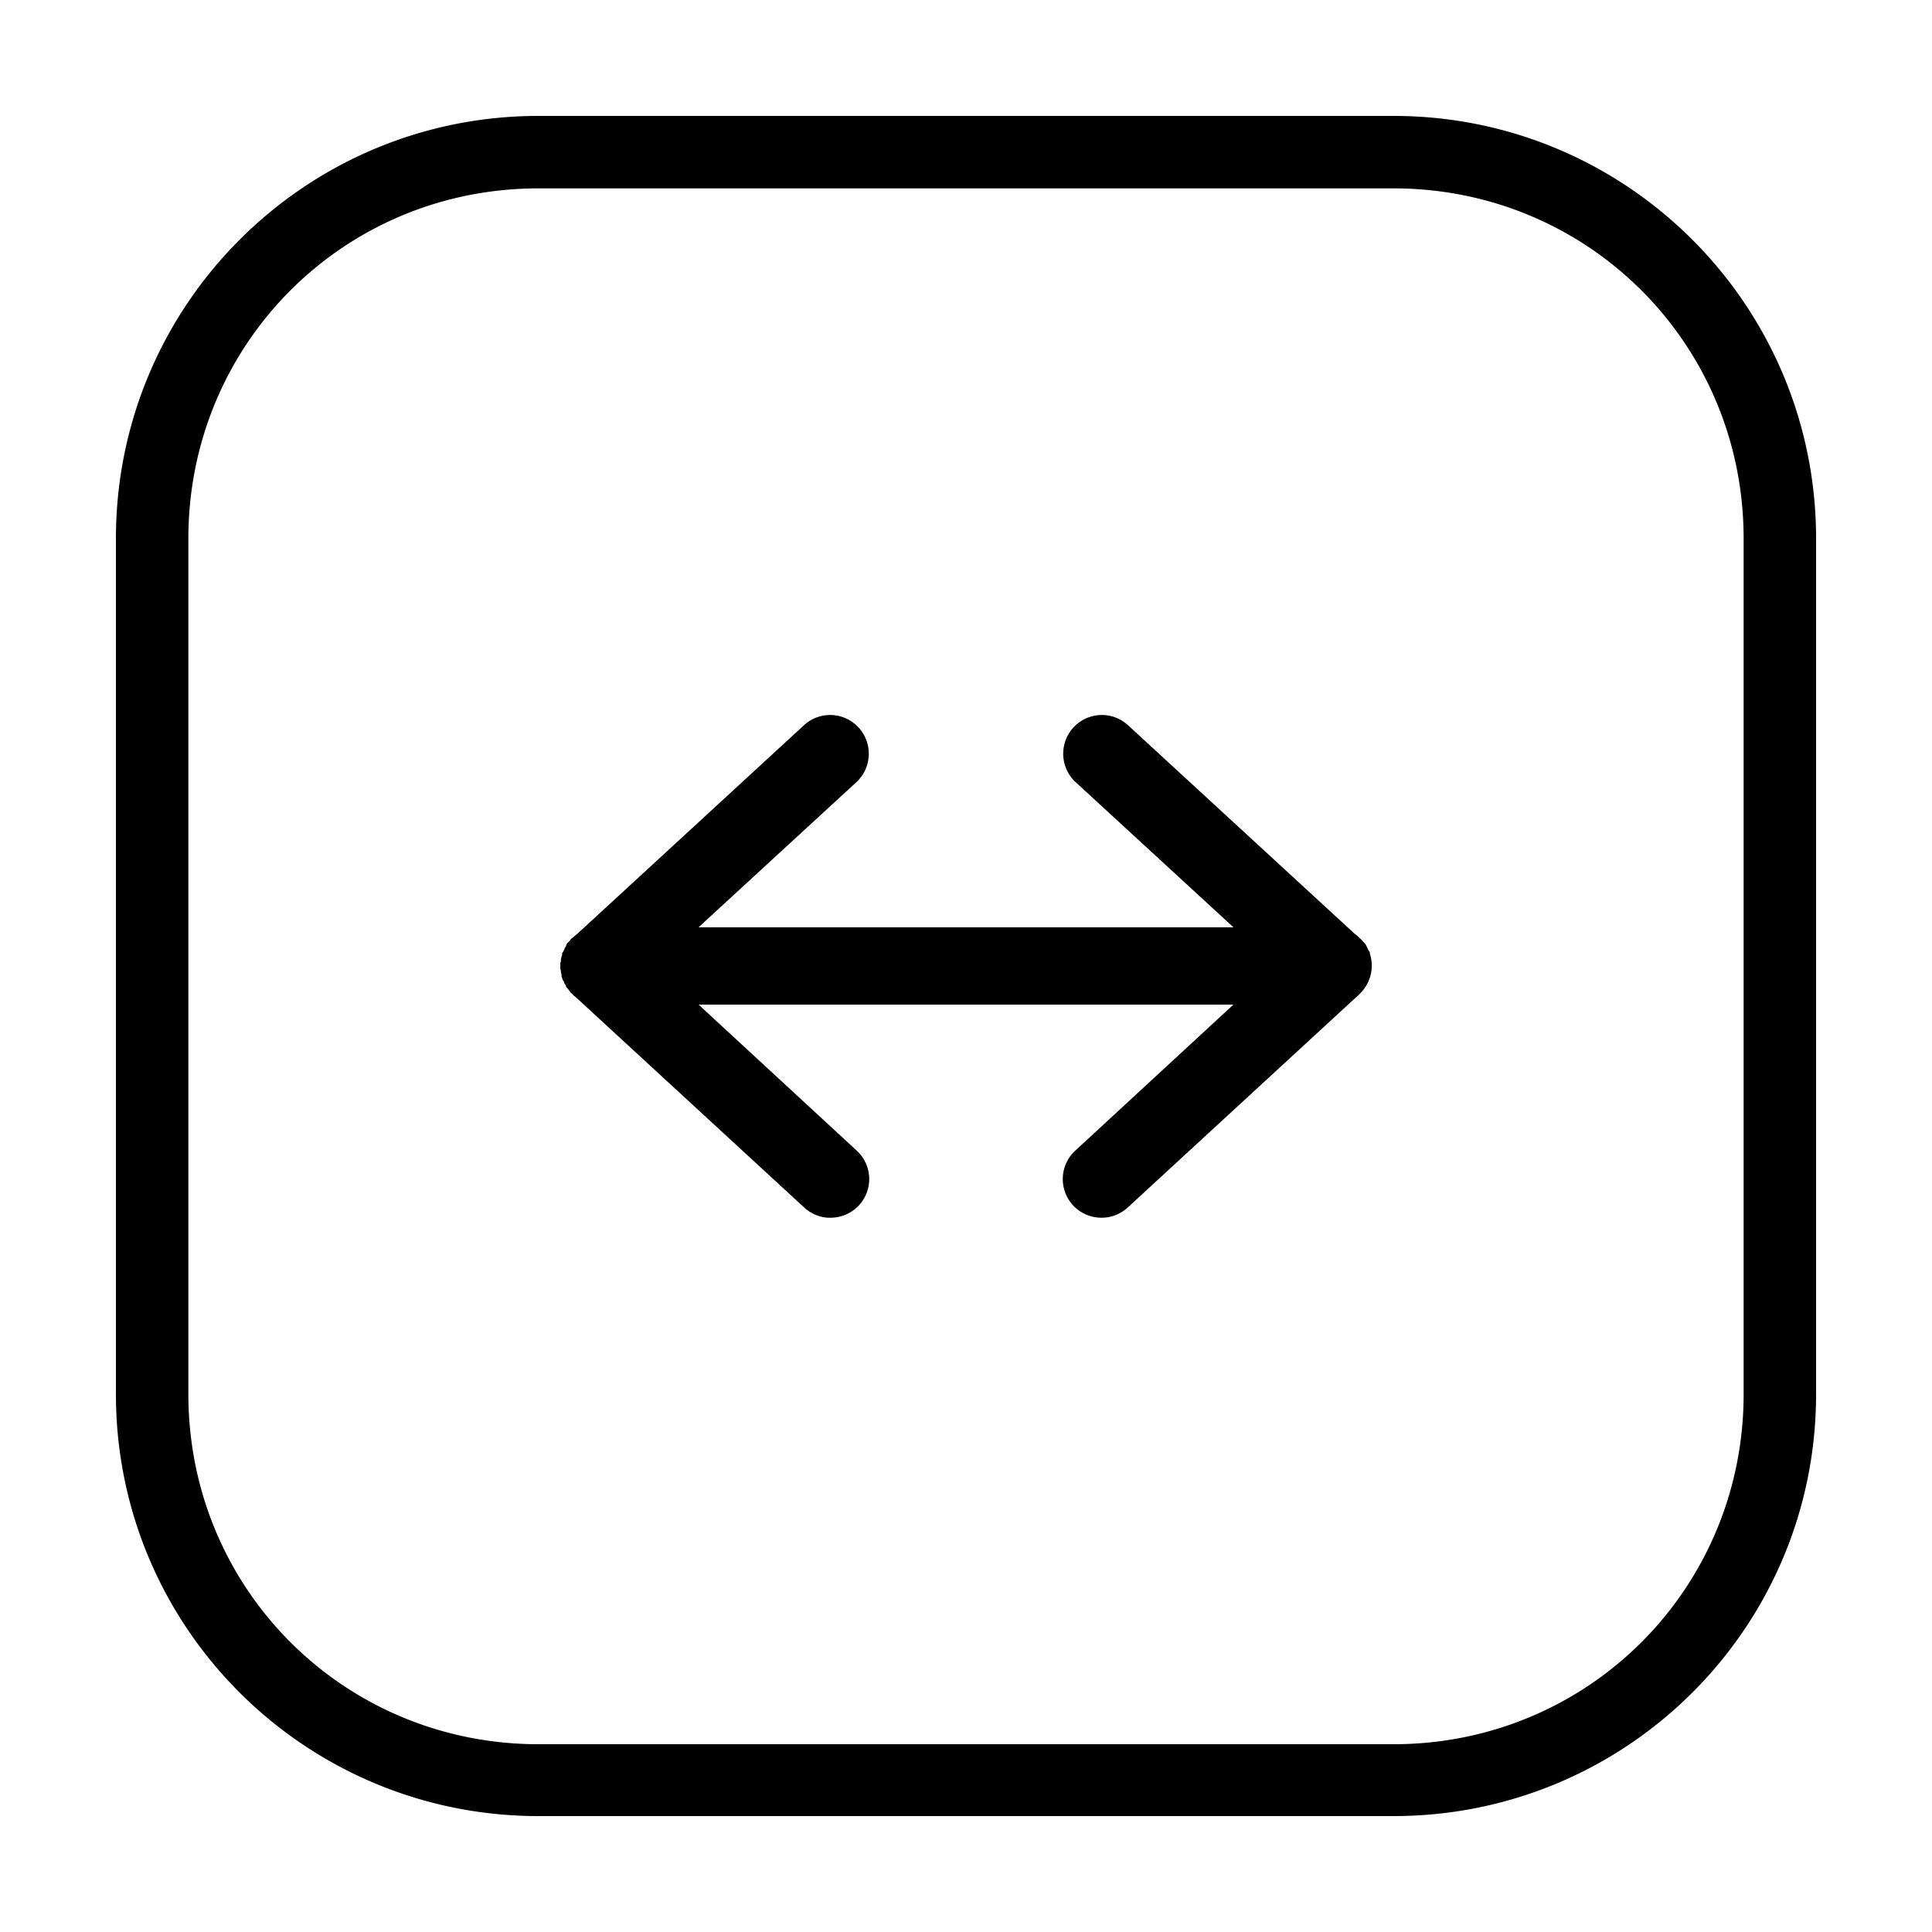 <svg xmlns:dc="http://purl.org/dc/elements/1.1/" xmlns:cc="http://creativecommons.org/ns#" xmlns:rdf="http://www.w3.org/1999/02/22-rdf-syntax-ns#" xmlns:svg="http://www.w3.org/2000/svg" xmlns="http://www.w3.org/2000/svg" xmlns:sodipodi="http://sodipodi.sourceforge.net/DTD/sodipodi-0.dtd" xmlns:inkscape="http://www.inkscape.org/namespaces/inkscape" version="1.1" x="0px" y="0px" viewBox="0 0 100 100"><g transform="translate(0,-952.362)"><path style="text-indent:0;text-transform:none;direction:ltr;block-progression:tb;baseline-shift:baseline;color:#000000;enable-background:accumulate;" d="m 27.875,1046.362 c -12.085,0 -21.875,-9.759 -21.875,-21.844 l 0,-44.281 c 0,-12.085 9.79,-21.875 21.875,-21.875 l 44.25,0 c 12.085,0 21.875,9.79 21.875,21.875 l 0,44.281 c 0,12.085 -9.79,21.844 -21.875,21.844 l -44.25,0 z m 0,-3.719 44.25,0 c 10.075,0 18.125,-8.05 18.125,-18.125 l 0,-44.281 c 0,-10.075 -8.05,-18.125 -18.125,-18.125 l -44.25,0 c -0.63,0 -1.263,0.032 -1.875,0.094 -9.186,0.921 -16.25,8.586 -16.25,18.031 l 0,44.281 c 0,0.63 0.032,1.263 0.094,1.875 0.921,9.186 8.586,16.25 18.031,16.25 z m 15,-27.25 a 1.995,1.999 0 0 1 -1.25,-0.531 l -11.844,-10.906 -0.125,-0.094 a 1.999,2.002 0 0 1 0,-0.031 1.995,1.999 0 0 1 -0.094,-0.063 1.999,2.002 0 0 1 -0.062,-0.094 1.995,1.999 0 0 1 -0.125,-0.156 1.995,1.999 0 0 1 -0.062,-0.062 1.999,2.002 0 0 1 -0.031,-0.094 1.995,1.999 0 0 1 -0.062,-0.094 1.999,2.002 0 0 1 -0.031,-0.094 1.995,1.999 0 0 1 -0.062,-0.094 1.999,2.002 0 0 1 -0.031,-0.094 1.995,1.999 0 0 1 -0.031,-0.094 1.999,2.002 0 0 1 0,-0.094 1.995,1.999 0 0 1 -0.031,-0.094 1.999,2.002 0 0 1 0,-0.094 1.995,1.999 0 0 1 -0.031,-0.094 1.999,2.002 0 0 1 0,-0.094 1.995,1.999 0 0 1 0,-0.125 1.999,2.002 0 0 1 0,-0.094 1.995,1.999 0 0 1 0.031,-0.094 1.999,2.002 0 0 1 0,-0.094 1.995,1.999 0 0 1 0.031,-0.125 1.999,2.002 0 0 1 0.031,-0.094 1.995,1.999 0 0 1 0,-0.094 1.999,2.002 0 0 1 0.062,-0.094 1.995,1.999 0 0 1 0.062,-0.125 1.999,2.002 0 0 1 0,-0.031 1.995,1.999 0 0 1 0.062,-0.094 1.999,2.002 0 0 1 0.062,-0.156 1.995,1.999 0 0 1 0.031,-0.031 1.999,2.002 0 0 1 0.062,-0.062 1.995,1.999 0 0 1 0.062,-0.062 1.999,2.002 0 0 1 0.062,-0.094 1.995,1.999 0 0 1 0.094,-0.063 1.999,2.002 0 0 1 0.219,-0.187 l 11.75,-10.813 a 2,2.004 0 1 1 2.688,2.969 l -8.156,7.5 27.688,0 -8.156,-7.5 a 2,2.004 0 1 1 2.688,-2.969 l 11.75,10.813 a 1.999,2.002 0 0 1 0.125,0.094 l 0.094,0.094 a 1.995,1.999 0 0 1 0.219,0.219 1.999,2.002 0 0 1 0.094,0.094 1.995,1.999 0 0 1 0.156,0.312 1.999,2.002 0 0 1 0.062,0.094 1.995,1.999 0 0 1 0.031,0.062 1.999,2.002 0 0 1 0,0.062 1.995,1.999 0 0 1 0.094,0.562 1.999,2.002 0 0 1 -0.375,1.219 1.995,1.999 0 0 1 -0.125,0.156 1.999,2.002 0 0 1 -0.281,0.281 l -11.844,10.906 a 1.995,1.999 0 0 1 -1.438,0.531 1.995,1.999 0 0 1 -1.25,-3.5 l 8.156,-7.531 -27.688,0 8.156,7.531 a 1.995,1.999 0 0 1 -1.25,3.5 1.995,1.999 0 0 1 -0.188,0 z" fill="#000000" fill-opacity="1" stroke="none" marker="none" visibility="visible" display="inline" overflow="visible"></path></g></svg>